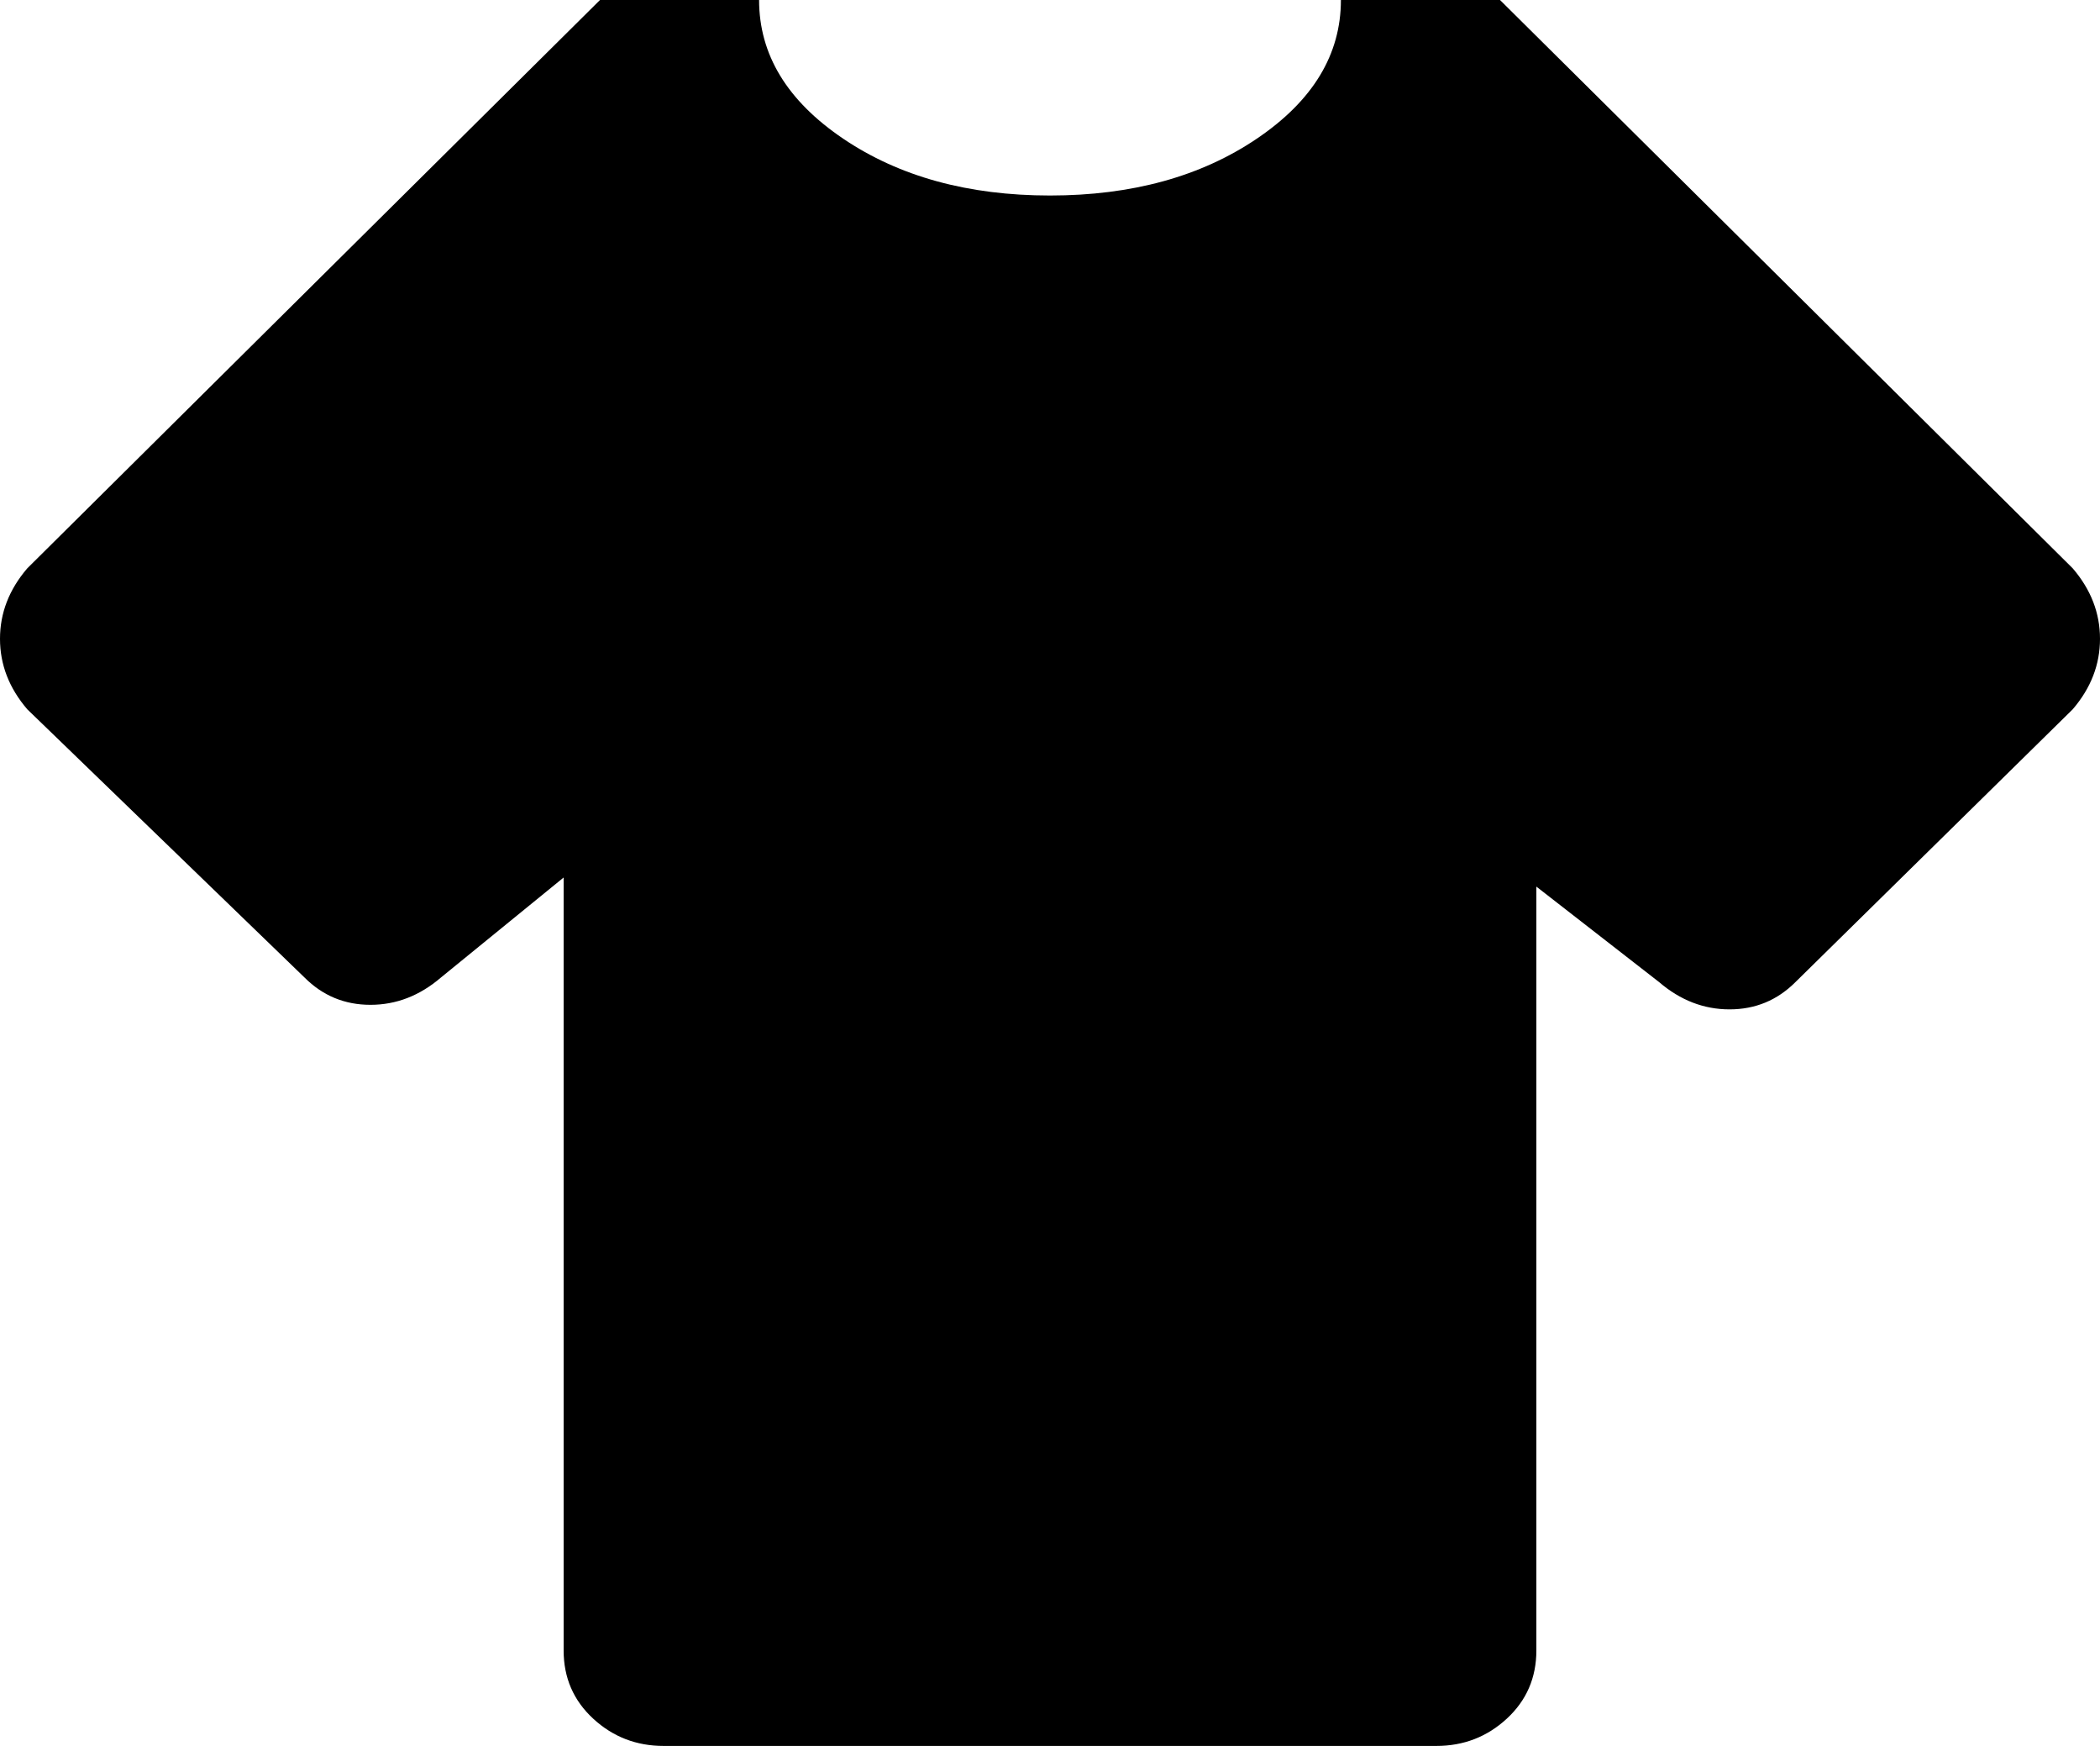 <svg xmlns="http://www.w3.org/2000/svg" viewBox="25 0 462 384">
      <g transform="scale(1 -1) translate(0 -384)">
        <path d="M341 0H171Q162 0 155.5 6.0Q149 12 149 21V191L122 169Q115 163 106.5 163.0Q98 163 92 169L31 228Q25 235 25.0 243.5Q25 252 31 259L157 384H192Q192 366 210.5 353.5Q229 341 256.0 341.0Q283 341 301.5 353.5Q320 366 320 384H355L481 259Q487 252 487.0 243.5Q487 235 481 228L420 168Q414 162 405.5 162.0Q397 162 390 168L363 189V21Q363 12 356.5 6.0Q350 0 341 0Z" />
      </g>
    </svg>